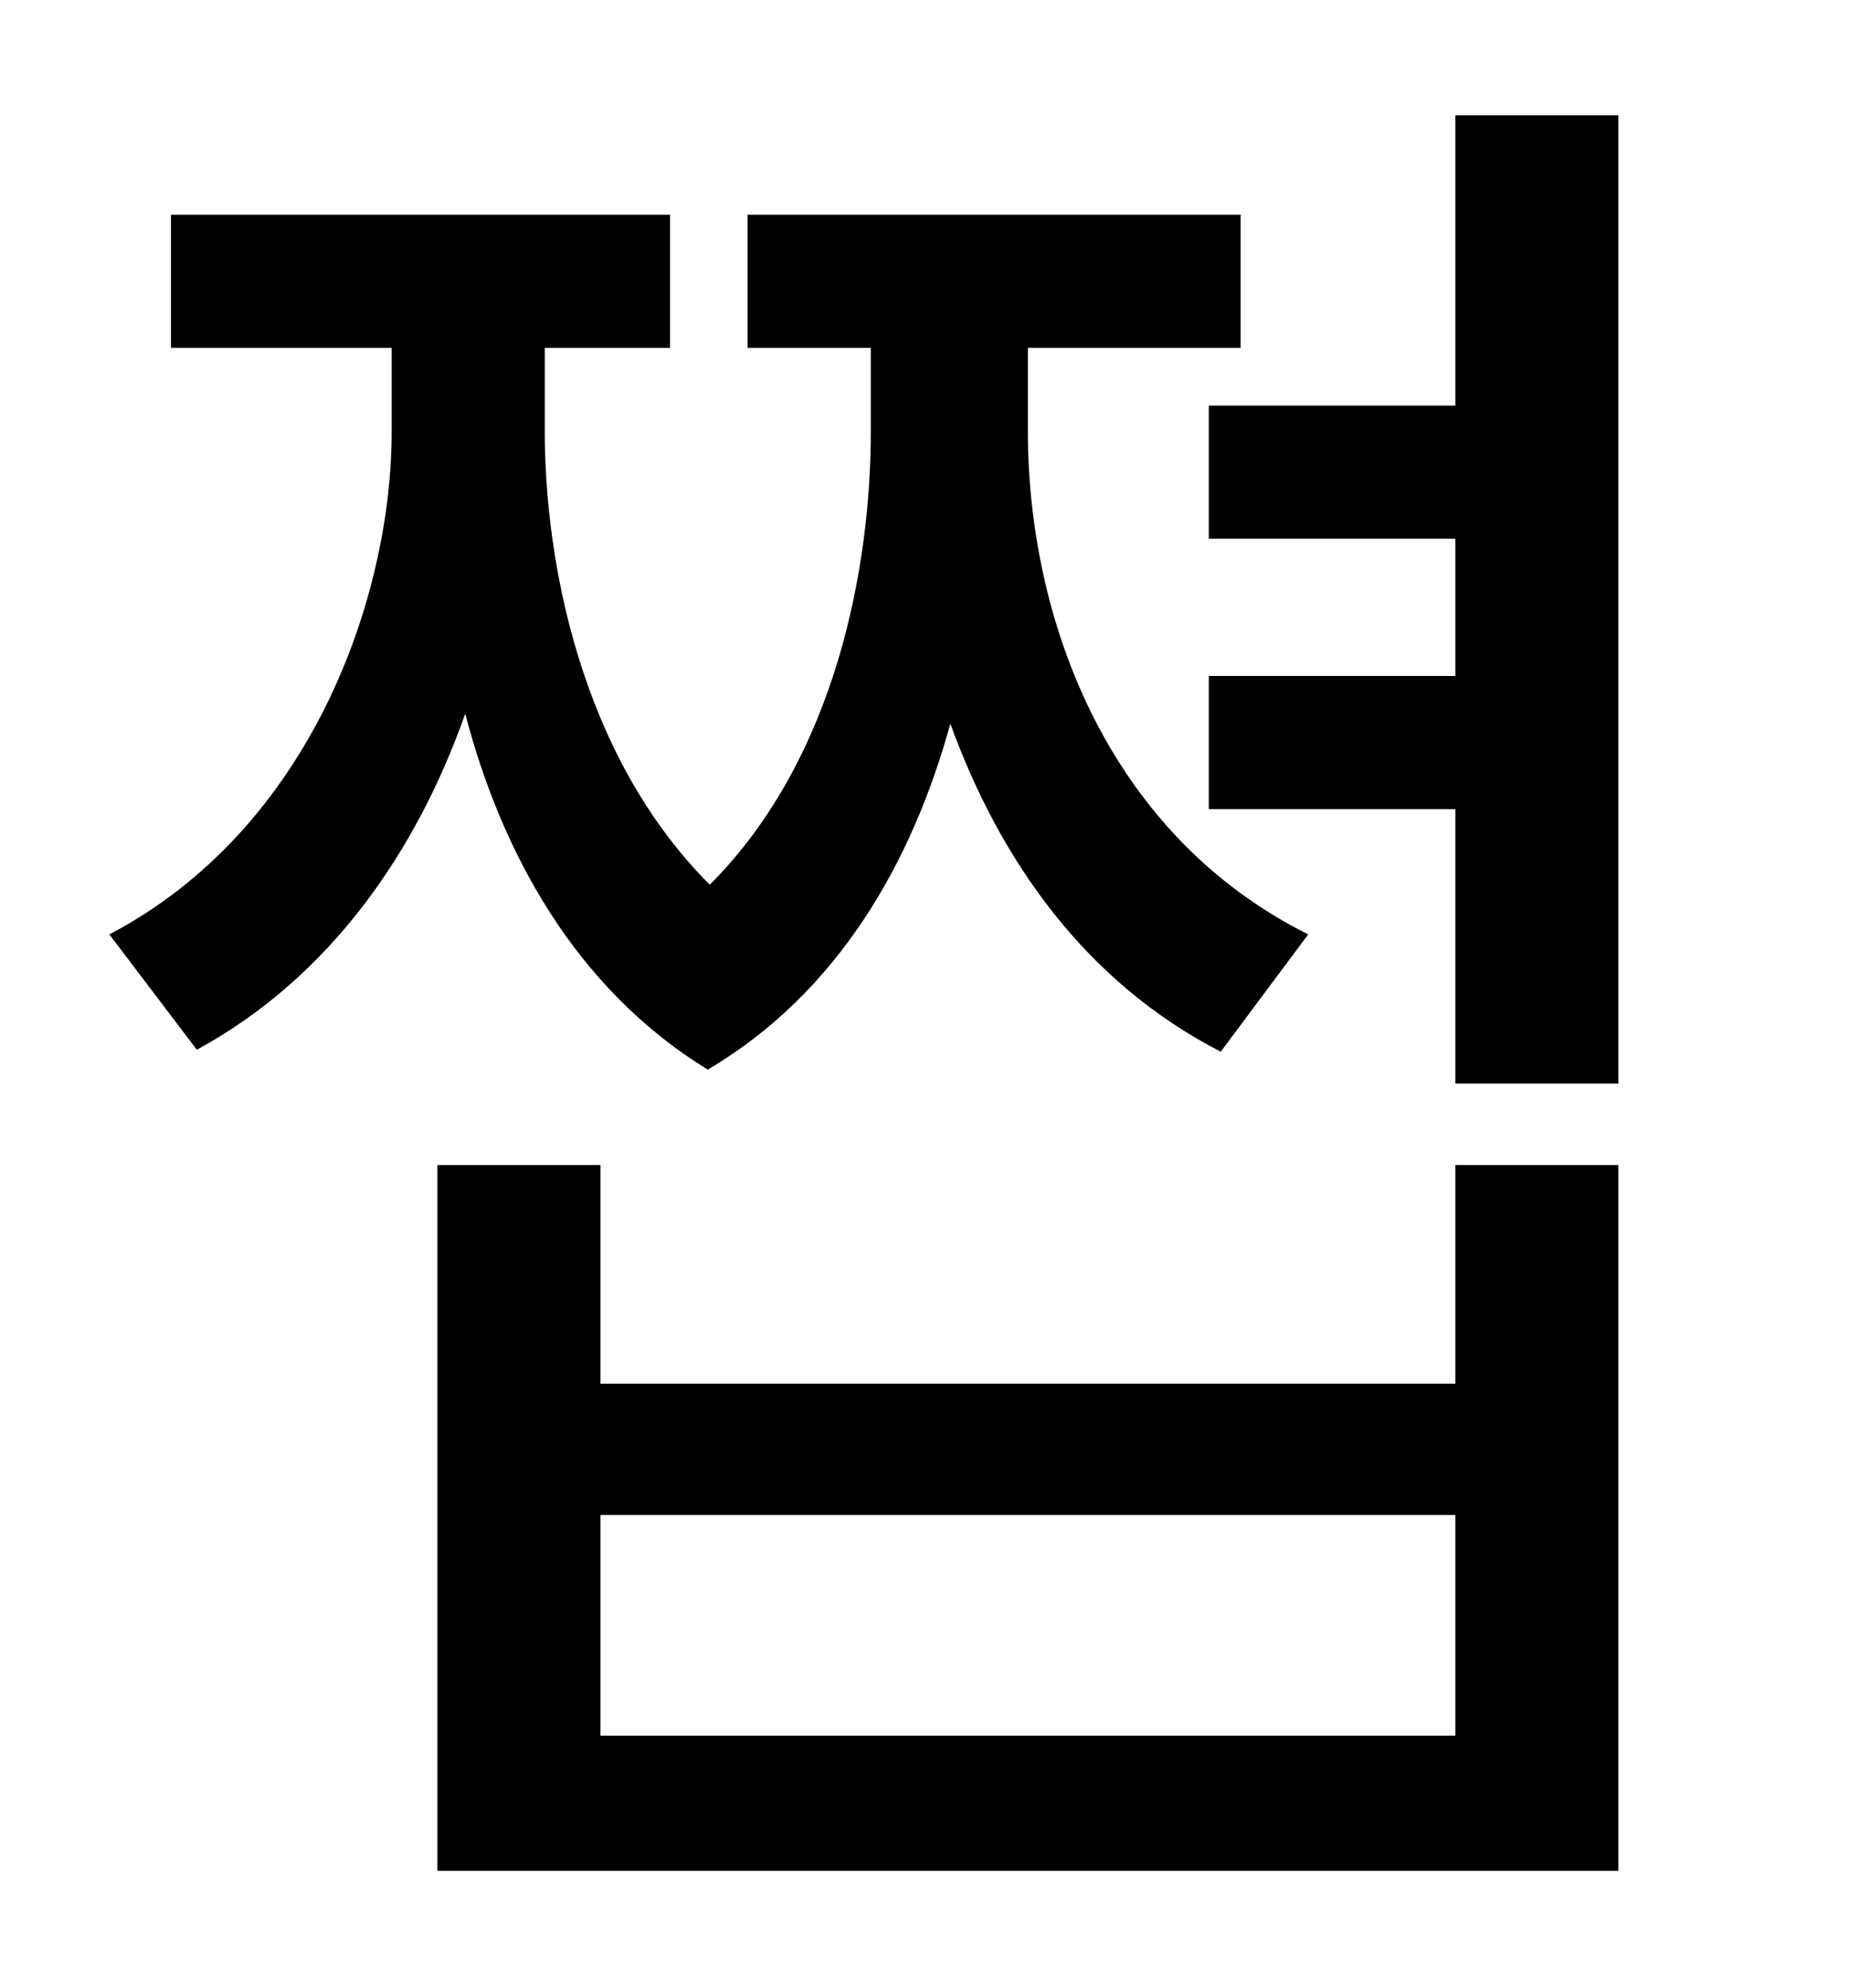 <?xml version="1.0" standalone="no"?>
<!DOCTYPE svg PUBLIC "-//W3C//DTD SVG 1.1//EN" "http://www.w3.org/Graphics/SVG/1.1/DTD/svg11.dtd" >
<svg xmlns="http://www.w3.org/2000/svg" xmlns:xlink="http://www.w3.org/1999/xlink" version="1.1" viewBox="-10 0 930 1000">
   <path fill="currentColor"
d="M648 470l-44 59c-68 -35 -111 -96 -136 -165c-19 69 -56 135 -122 174c-67 -41 -104 -110 -122 -179c-24 68 -67 132 -135 169l-44 -58c101 -53 142 -169 142 -253v-42h-111v-67h251v67h-63v42c0 63 17 162 83 228c64 -64 81 -161 81 -228v-42h-62v-67h248v67h-107v42
c0 93 39 202 141 253zM722 873v-111h-430v111h430zM722 696v-110h82v355h-594v-355h82v110h430zM722 58h82v487h-82v-138h-124v-67h124v-69h-124v-67h124v-146z" />
</svg>
